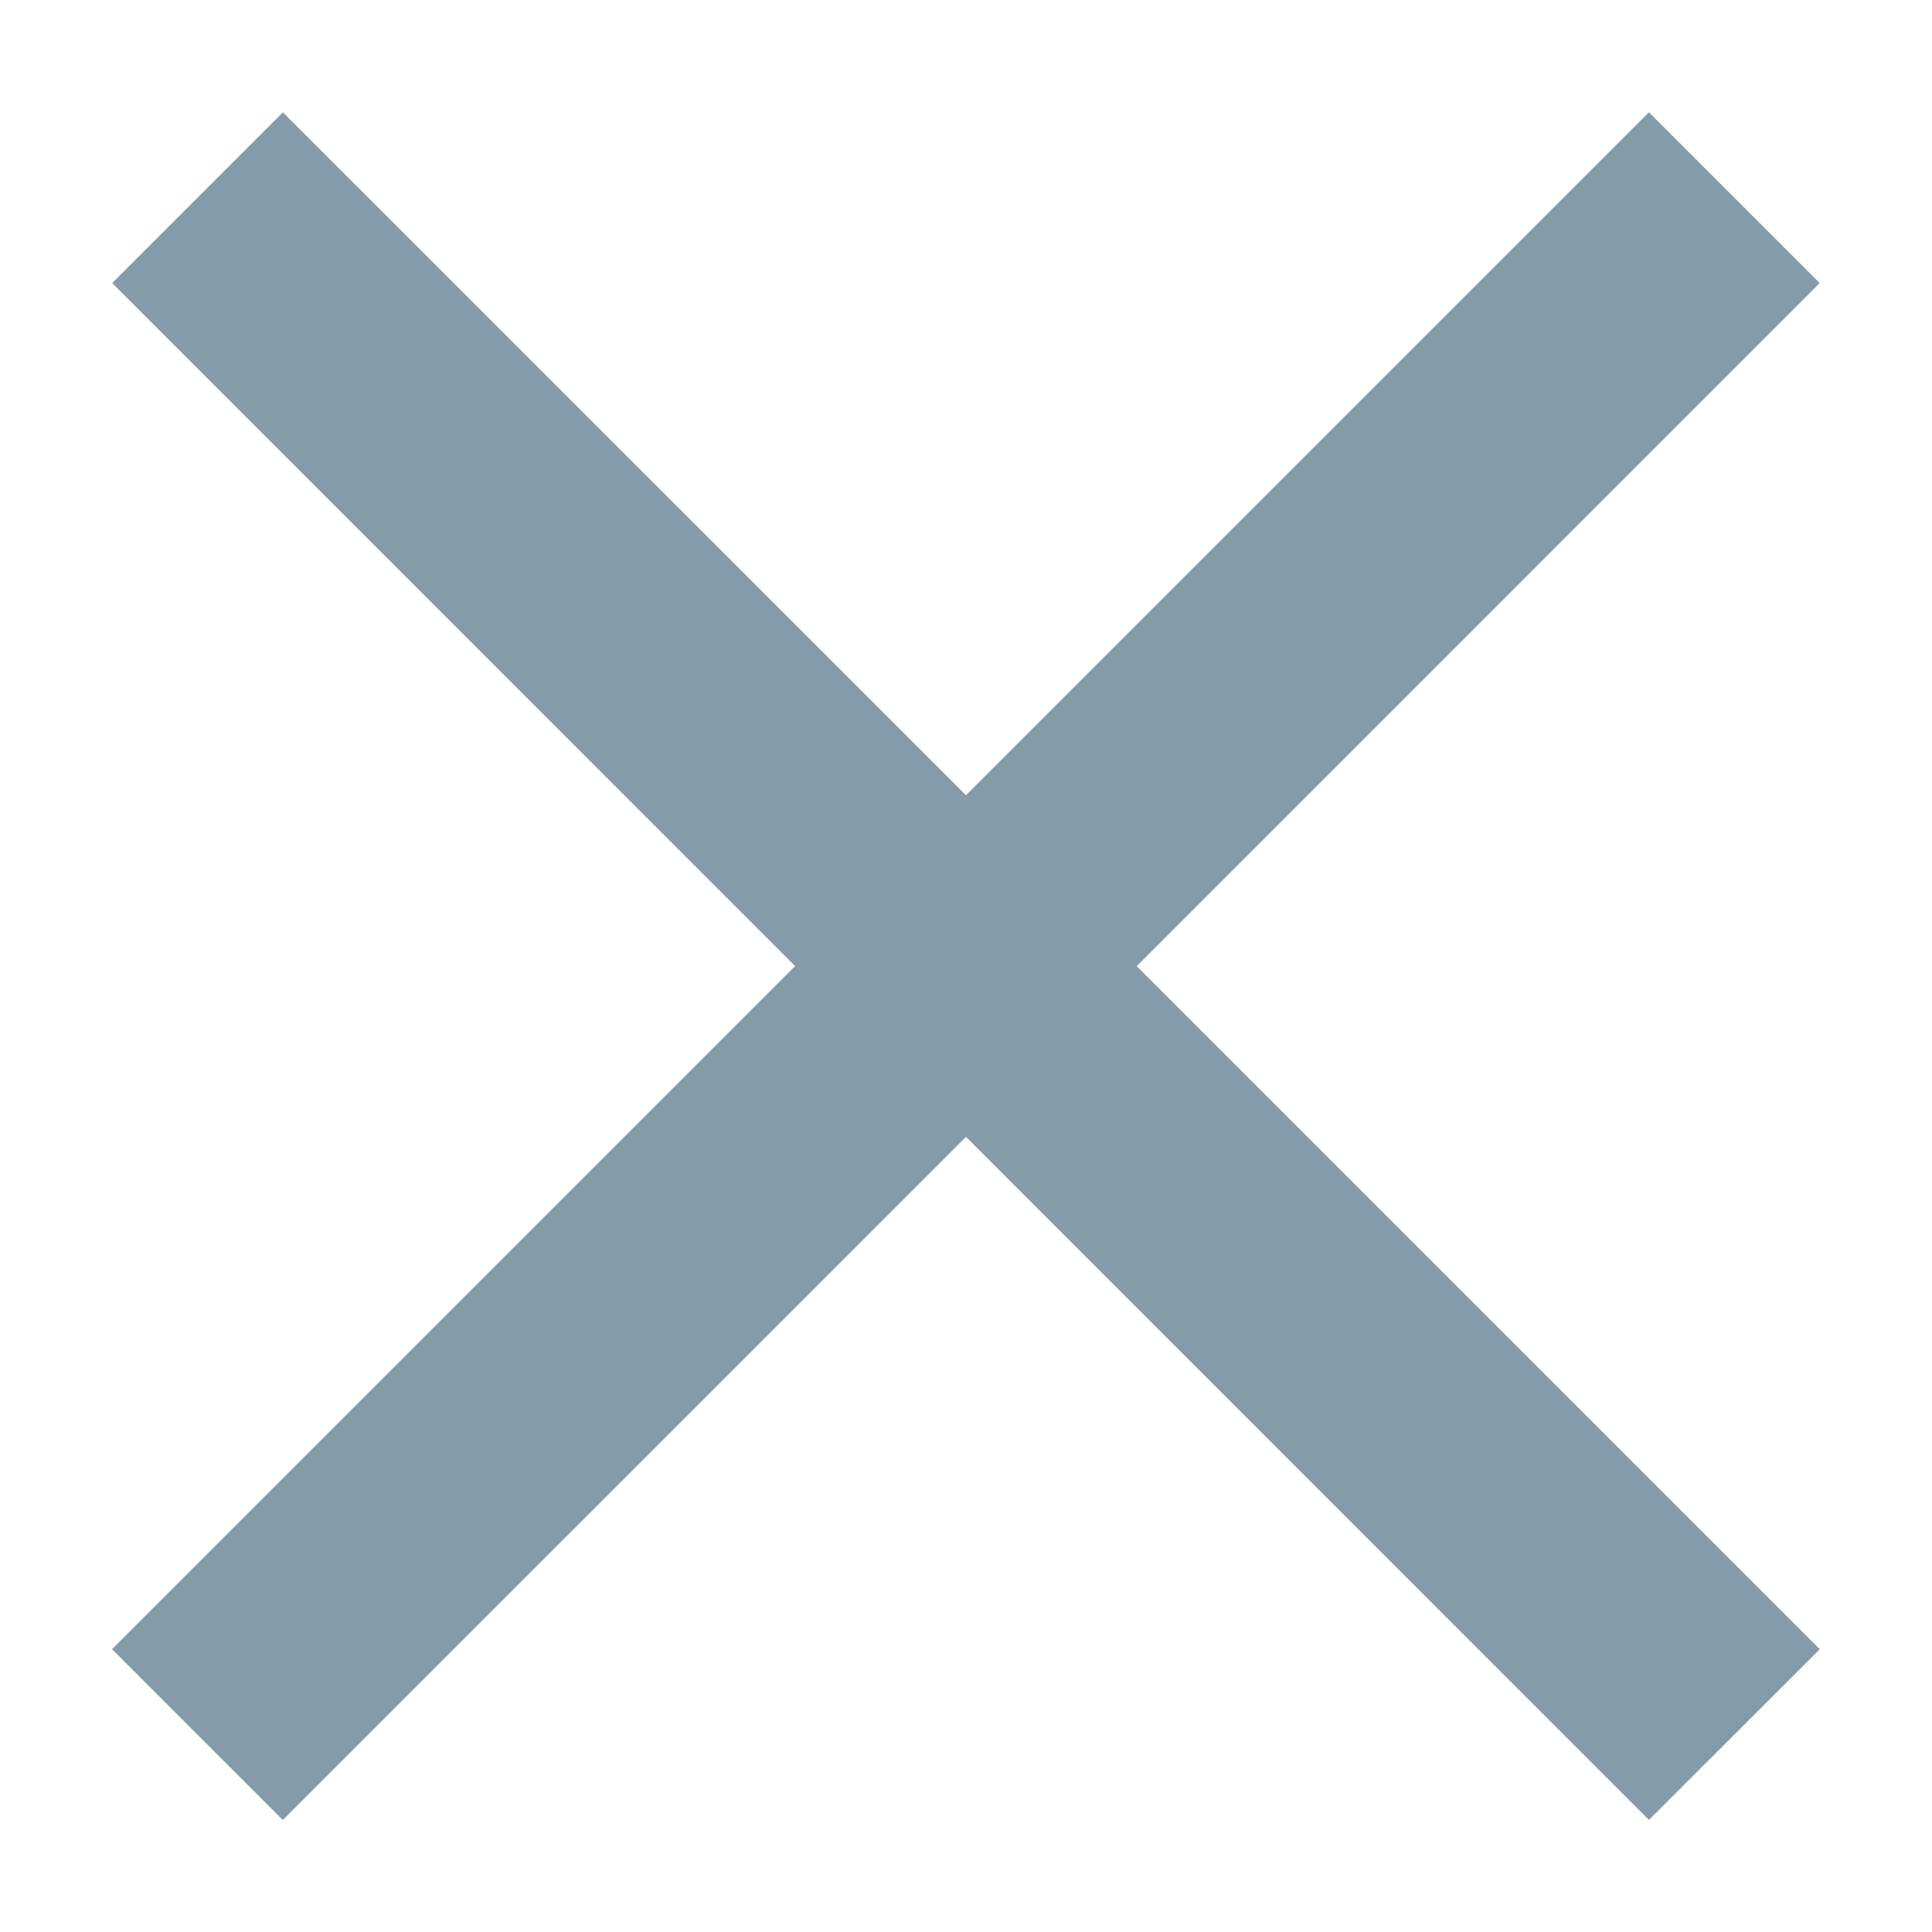 <svg width="16" height="16" viewBox="0 0 16 16" fill="none" xmlns="http://www.w3.org/2000/svg">
<path fill-rule="evenodd" clip-rule="evenodd" d="M2.343 0.93L0.929 2.344L6.585 8.001L0.928 13.658L2.342 15.072L8 9.415L13.656 15.072L15.071 13.658L9.414 8.001L15.07 2.344L13.656 0.93L8 6.586L2.343 0.93Z" fill="#849CAA"/>
</svg>
